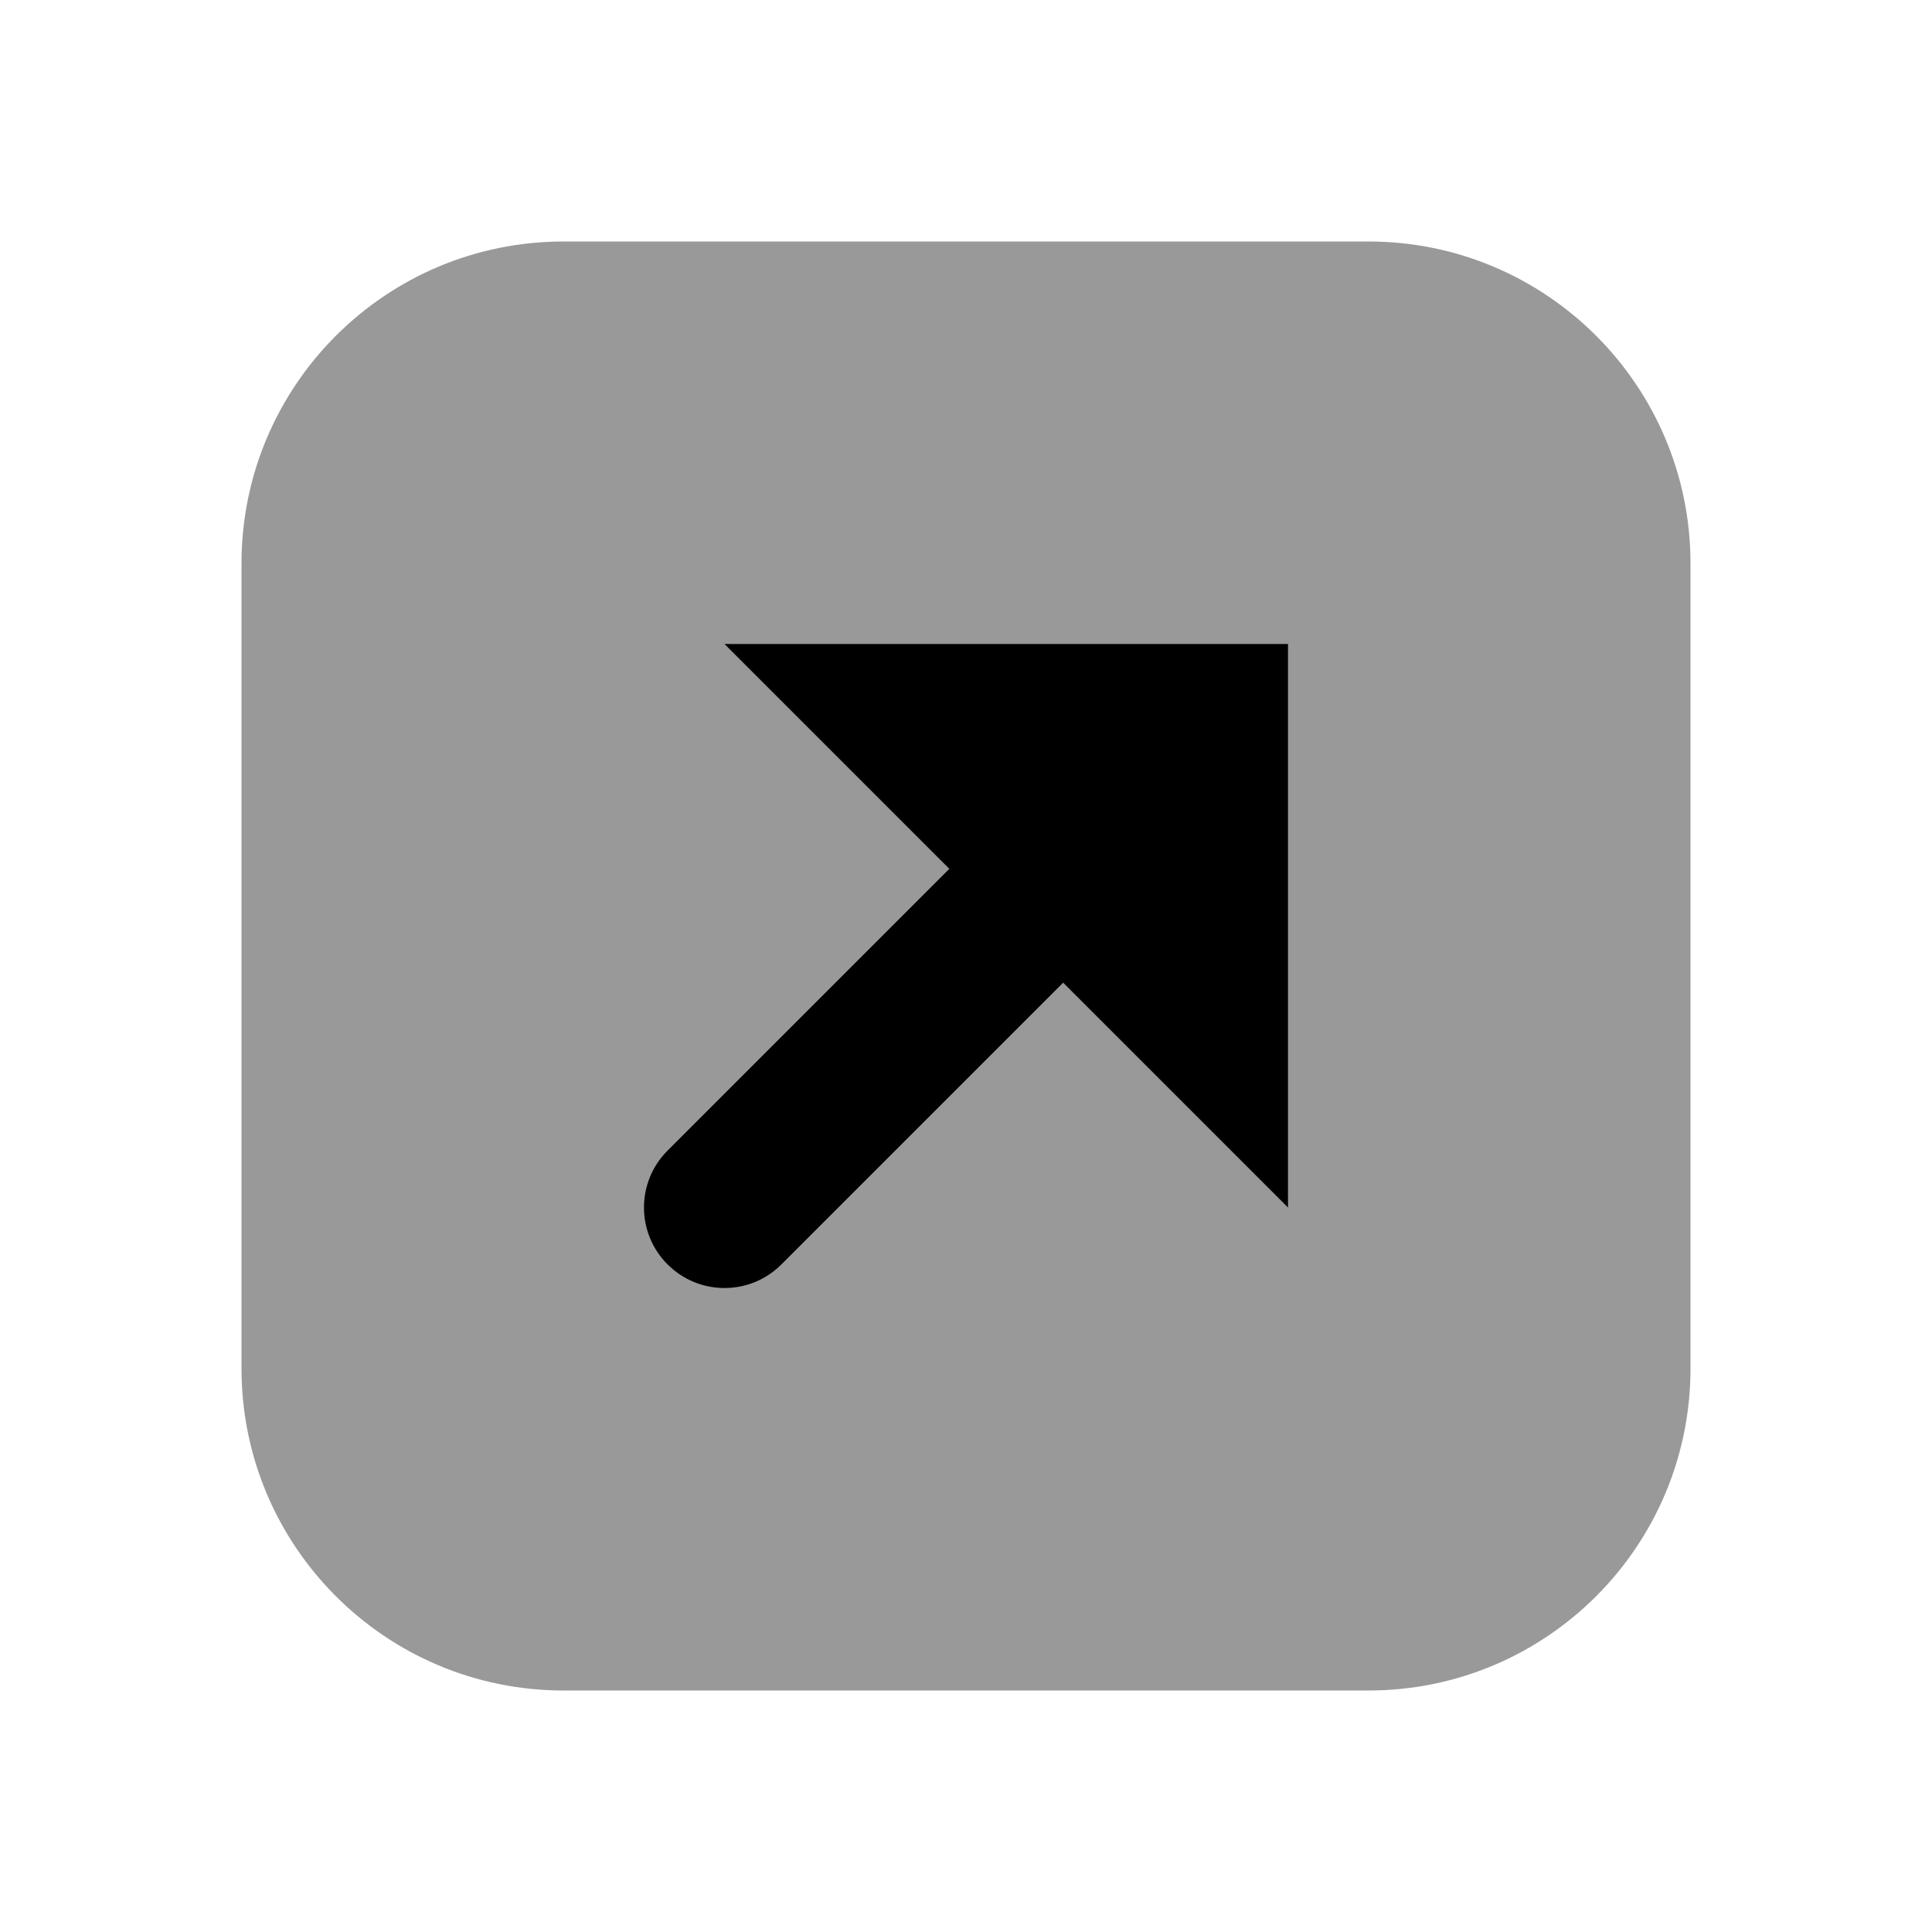 <svg width="24" height="24" viewBox="0 0 24 24" fill="none" xmlns="http://www.w3.org/2000/svg">
<path d="M21 17C21 19.209 19.209 21 17 21H7C4.791 21 3 19.209 3 17V7C3 4.791 4.791 3 7 3H17C19.209 3 21 4.791 21 7V17Z" fill="black" fill-opacity="0.4"/>
<path fill-rule="evenodd" clip-rule="evenodd" d="M11.793 10.793L8.293 14.293C7.902 14.683 7.902 15.317 8.293 15.707C8.683 16.098 9.317 16.098 9.707 15.707L13.207 12.207L16 15V8H9L11.793 10.793Z" fill="black"/>
</svg>
